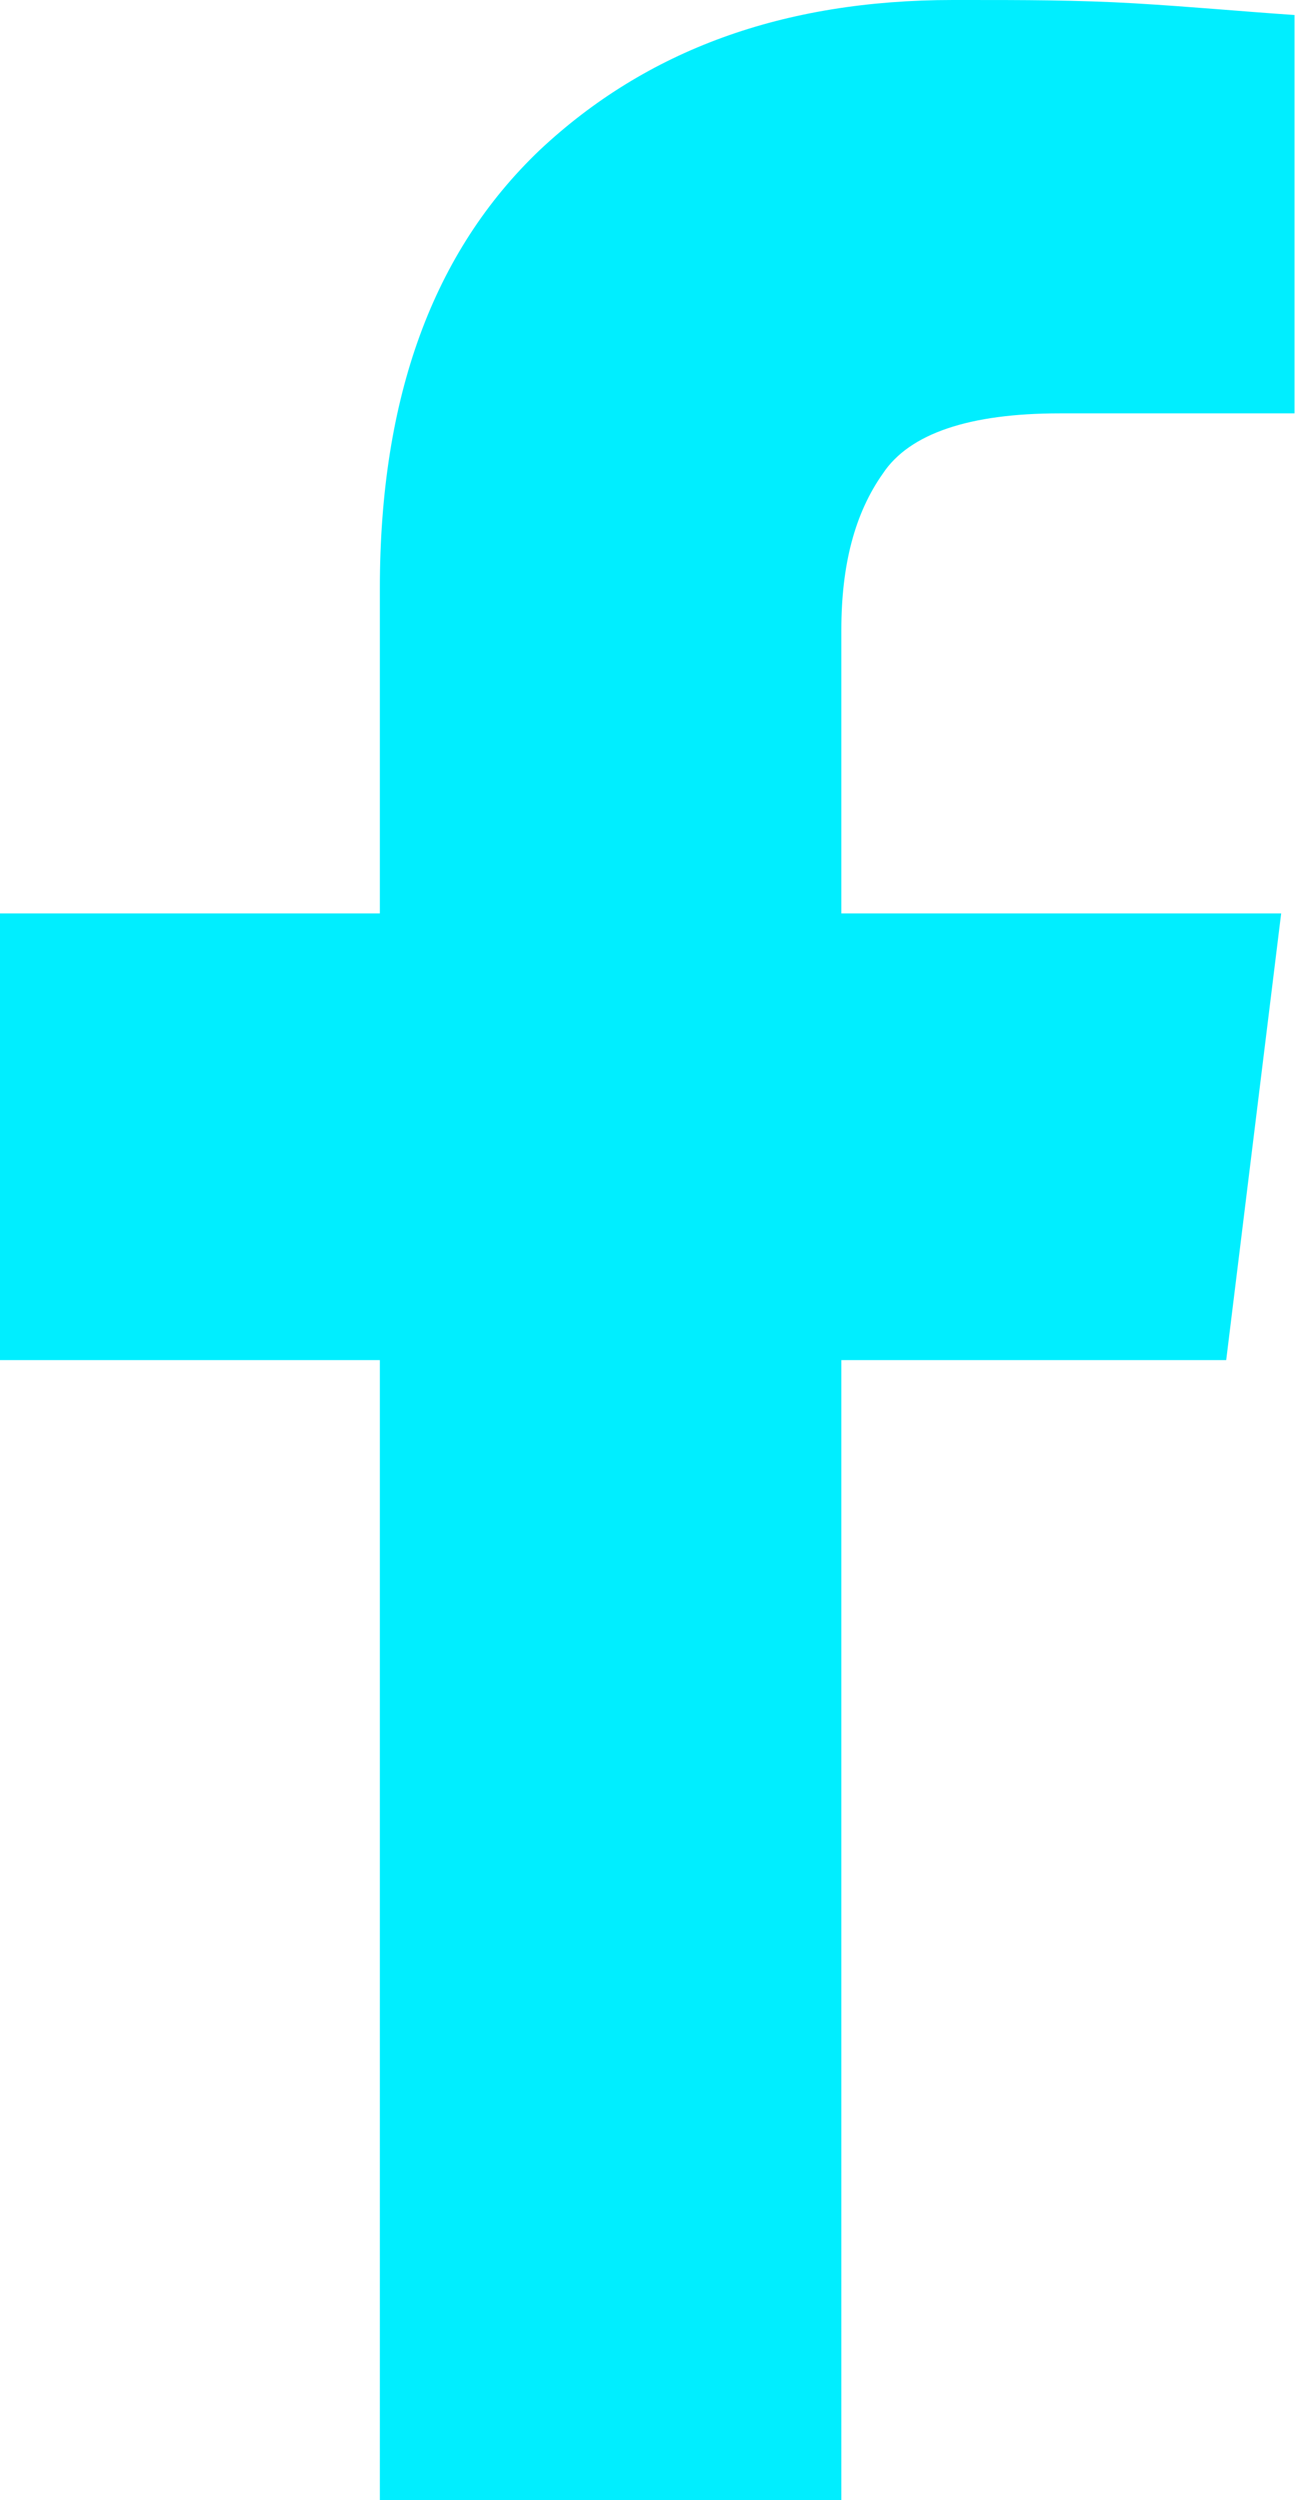 <svg width="7.773" height="15" viewBox="0 0 7.773 15" fill="none" xmlns="http://www.w3.org/2000/svg" xmlns:xlink="http://www.w3.org/1999/xlink">
	<desc>
			Created with Pixso.
	</desc>
	<defs/>
	<path id="Vector" d="M5.05 15L5.05 8.16L7.36 8.16L7.69 5.48L5.05 5.48L5.05 3.78C5.05 3.39 5.13 3.08 5.3 2.84C5.46 2.6 5.82 2.48 6.36 2.48L7.77 2.48L7.77 0.09C7.47 0.07 7.15 0.04 6.81 0.02C6.47 0 6.13 0 5.8 0C5.78 0 5.77 0 5.76 0C5.74 0 5.73 0 5.72 0C4.7 0 3.88 0.3 3.24 0.9C2.6 1.51 2.28 2.38 2.28 3.53L2.28 5.48L0 5.48L0 8.16L2.28 8.16L2.28 15L5.05 15Z" fill="#00EEFF" fill-opacity="1" fill-rule="nonzero"/>
</svg>
